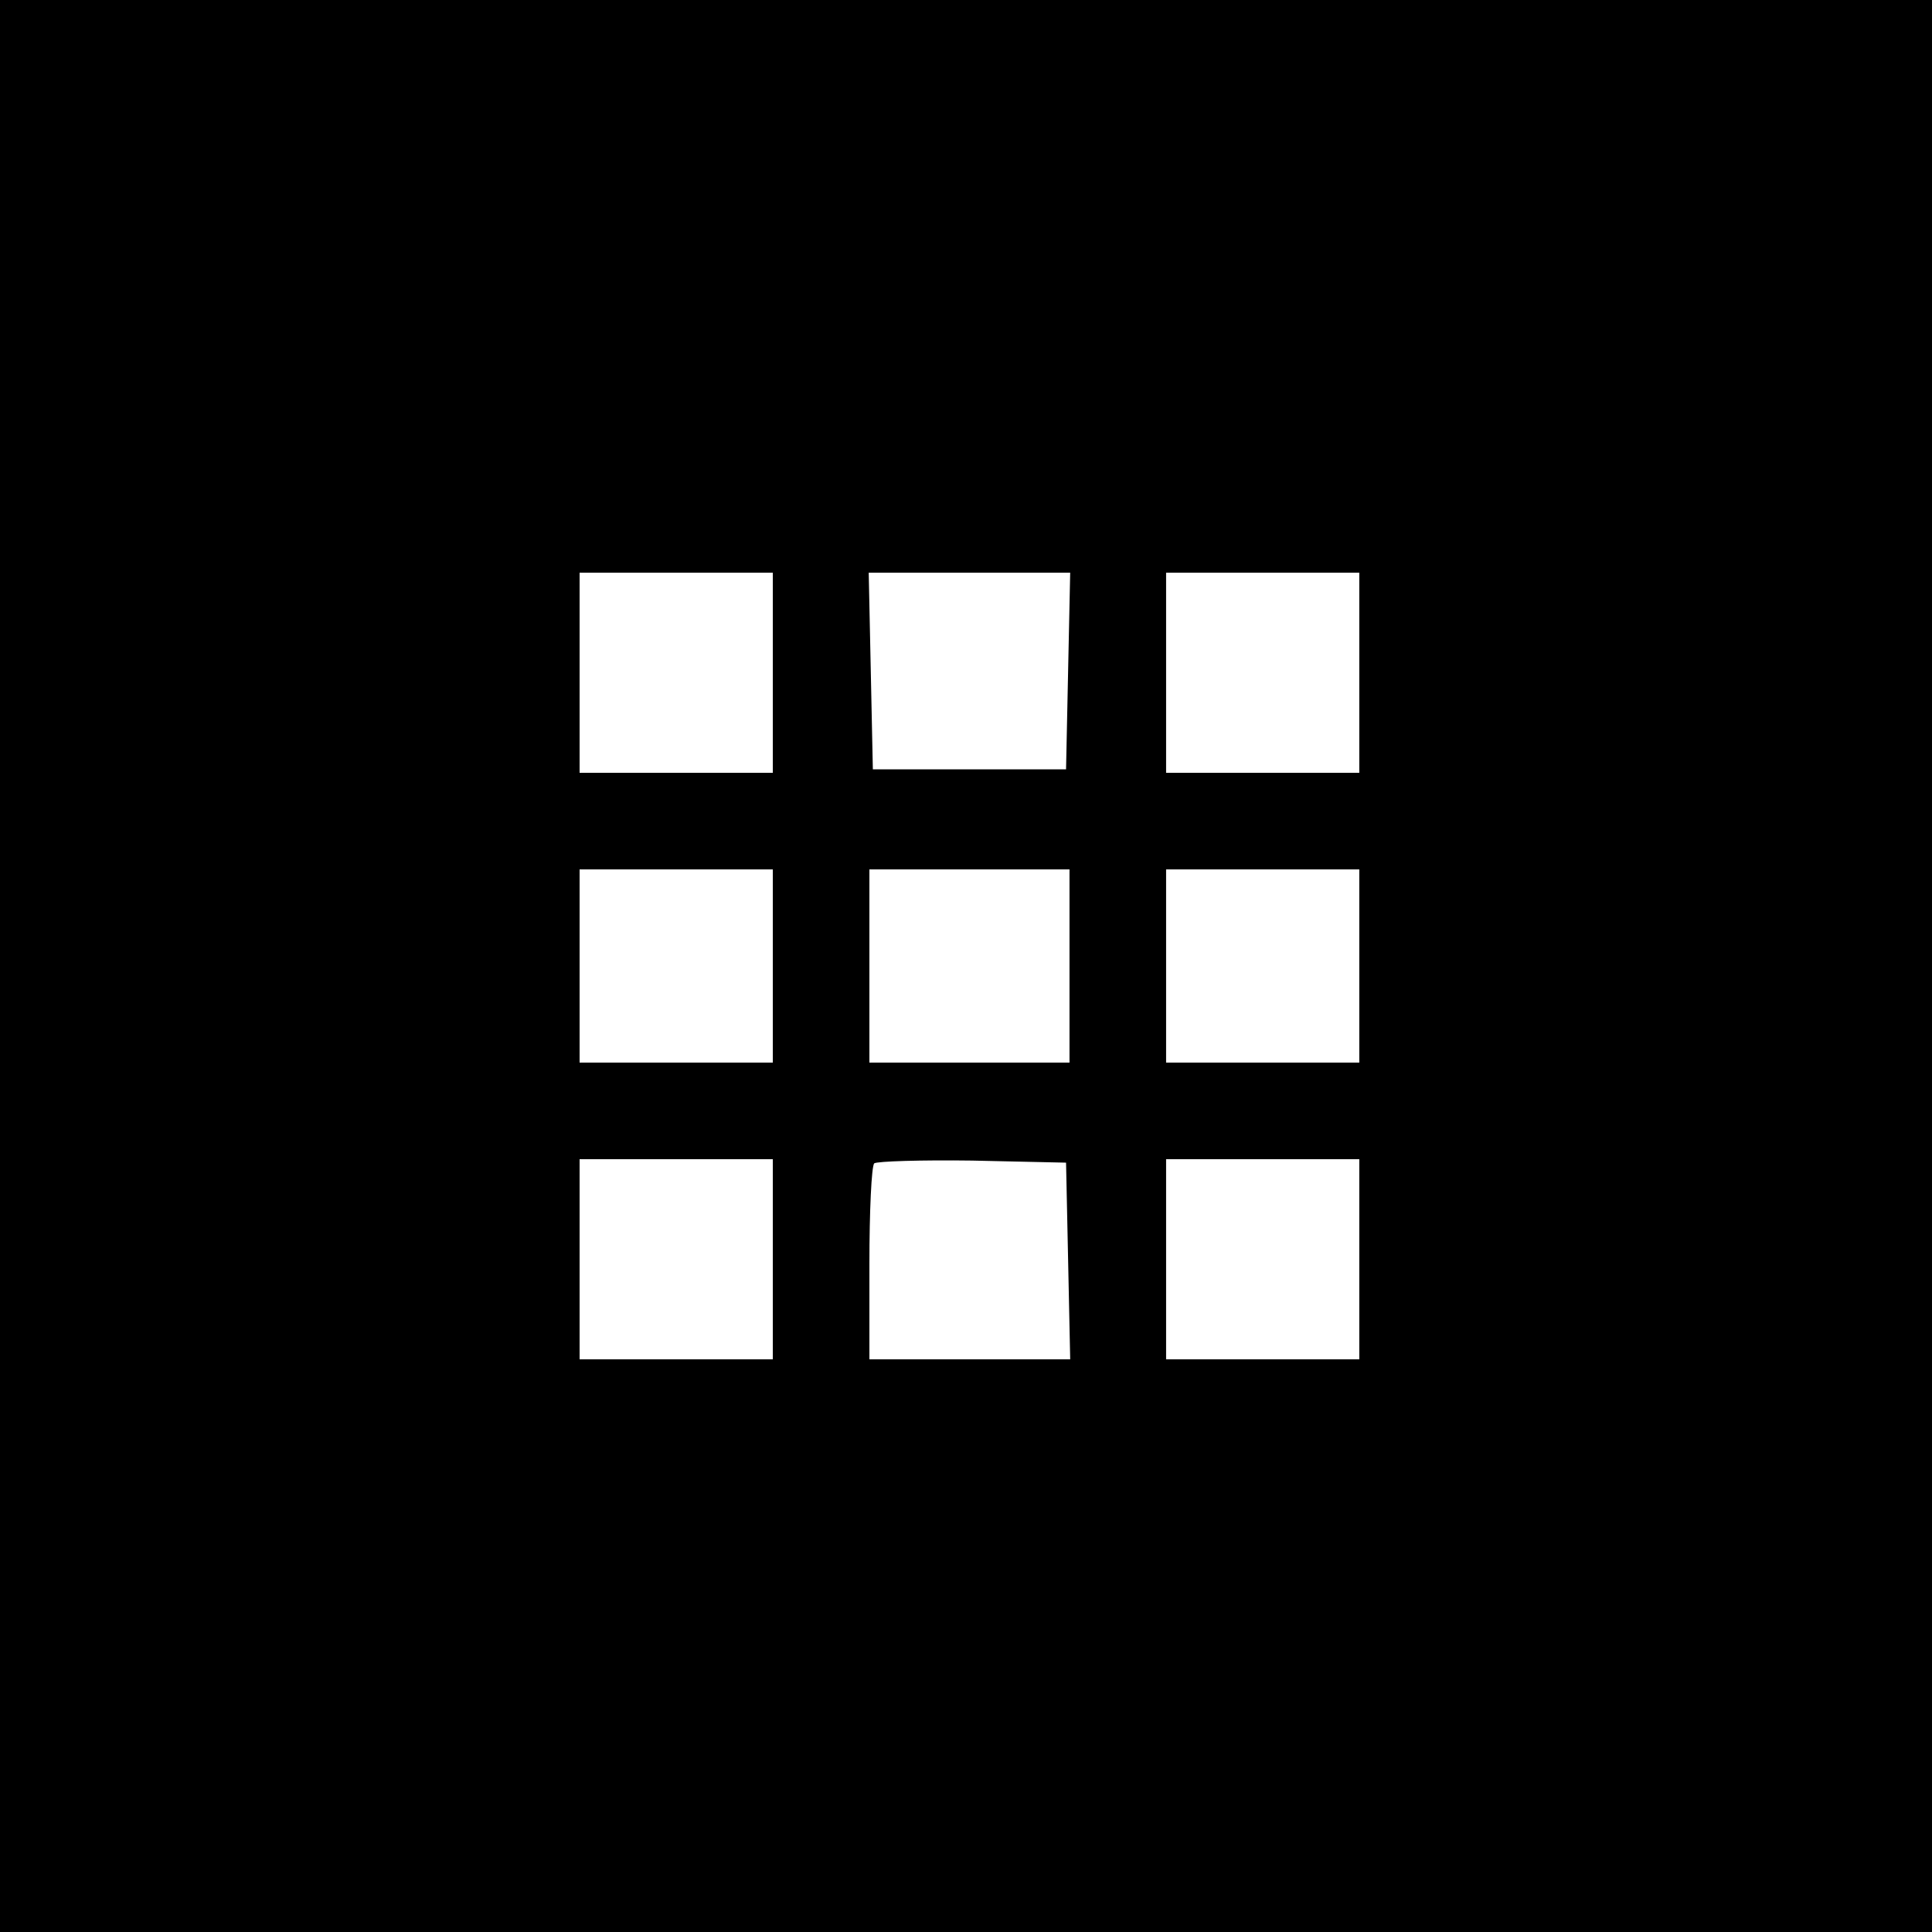 <?xml version="1.0" standalone="no"?>
<!DOCTYPE svg PUBLIC "-//W3C//DTD SVG 20010904//EN"
 "http://www.w3.org/TR/2001/REC-SVG-20010904/DTD/svg10.dtd">
<svg version="1.0" xmlns="http://www.w3.org/2000/svg"
 width="280pt" height="280pt" viewBox="0 0 280 280"
 preserveAspectRatio="xMidYMid meet">

<g transform="translate(0,280) scale(0.1,-0.1)"
fill="#000000" stroke="none">
<path d="M0 1400 l0 -1400 1400 0 1400 0 0 1400 0 1400 -1400 0 -1400 0 0
-1400z m1120 425 l0 -145 -140 0 -140 0 0 145 0 145 140 0 140 0 0 -145z m428
3 l-3 -143 -140 0 -140 0 -3 143 -3 142 146 0 146 0 -3 -142z m422 -3 l0 -145
-140 0 -140 0 0 145 0 145 140 0 140 0 0 -145z m-850 -425 l0 -140 -140 0
-140 0 0 140 0 140 140 0 140 0 0 -140z m430 0 l0 -140 -145 0 -145 0 0 140 0
140 145 0 145 0 0 -140z m420 0 l0 -140 -140 0 -140 0 0 140 0 140 140 0 140
0 0 -140z m-850 -425 l0 -145 -140 0 -140 0 0 145 0 145 140 0 140 0 0 -145z
m428 -2 l3 -143 -146 0 -145 0 0 138 c0 76 3 142 7 146 4 3 68 5 142 4 l136
-3 3 -142z m422 2 l0 -145 -140 0 -140 0 0 145 0 145 140 0 140 0 0 -145z"/>
</g>
</svg>
